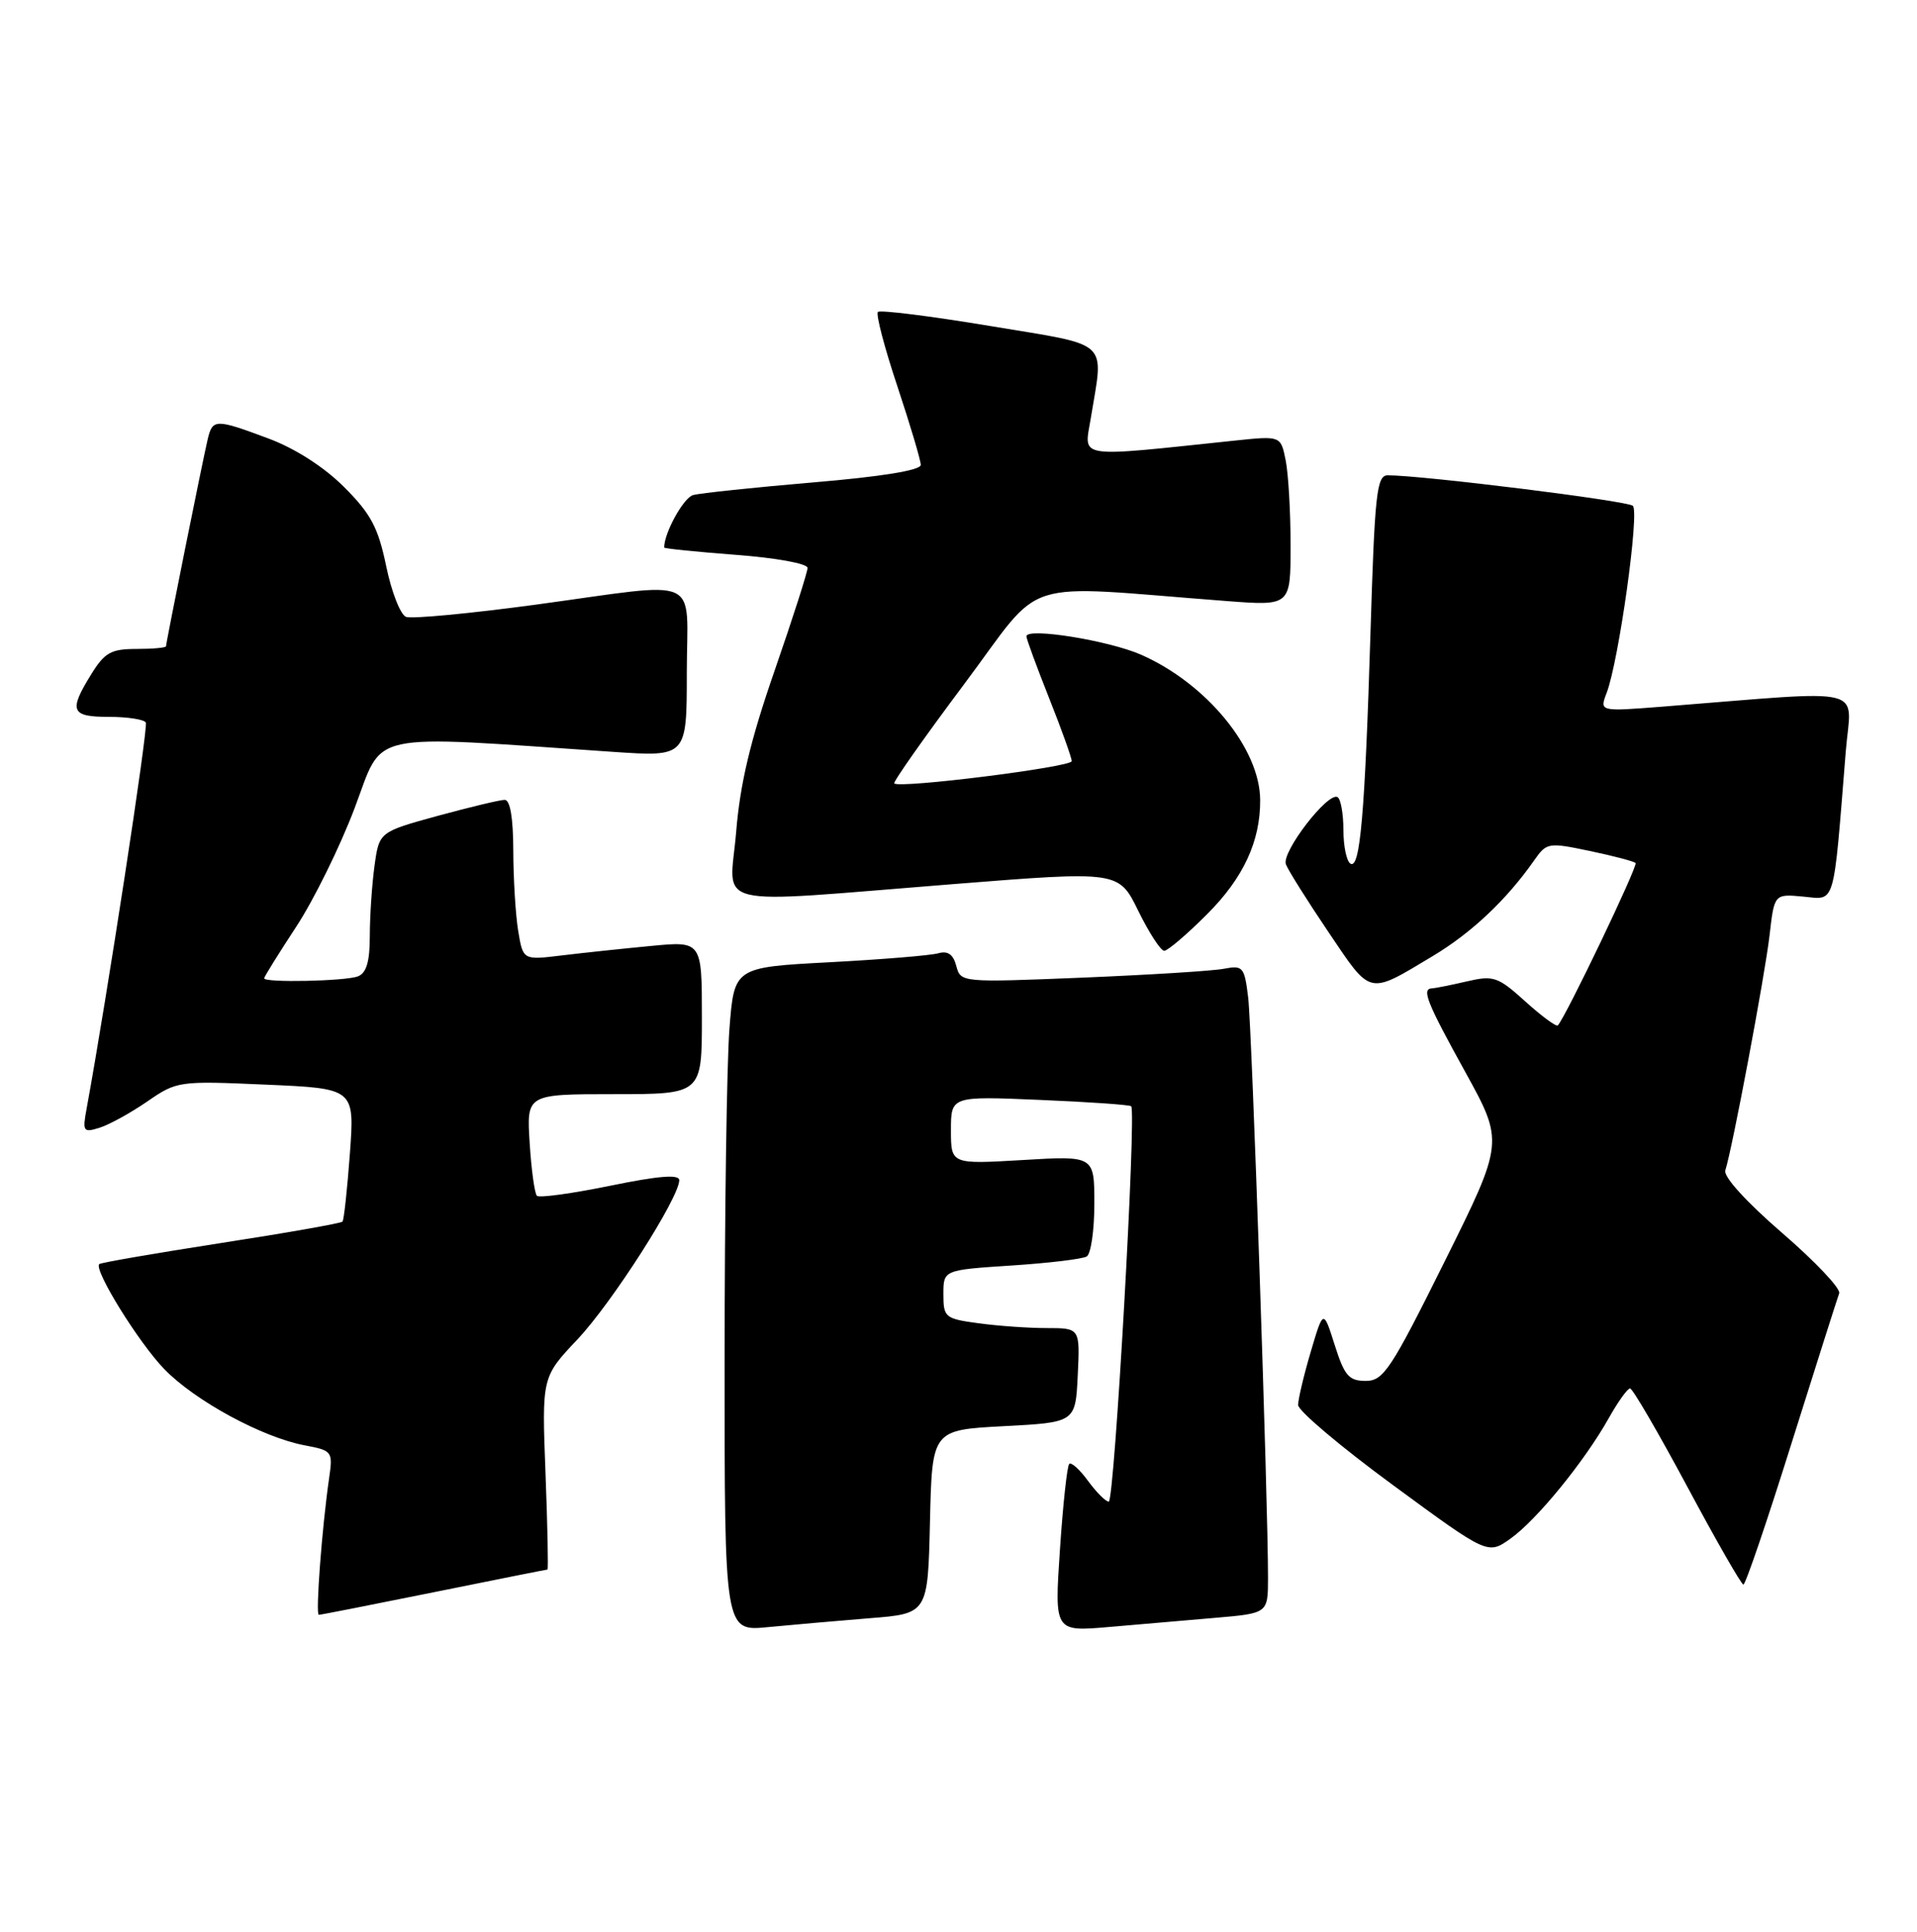 <?xml version="1.0" encoding="UTF-8" standalone="no"?>
<!DOCTYPE svg PUBLIC "-//W3C//DTD SVG 1.1//EN" "http://www.w3.org/Graphics/SVG/1.1/DTD/svg11.dtd" >
<svg xmlns="http://www.w3.org/2000/svg" xmlns:xlink="http://www.w3.org/1999/xlink" version="1.1" viewBox="0 0 254 256">
 <g >
 <path fill="currentColor"
d=" M 115.22 214.45 C 122.94 213.84 122.94 213.84 123.22 201.67 C 123.50 189.50 123.50 189.50 133.00 189.00 C 142.50 188.50 142.50 188.50 142.80 182.25 C 143.10 176.00 143.10 176.00 138.69 176.00 C 136.26 176.00 132.19 175.71 129.64 175.36 C 125.21 174.76 125.00 174.58 125.00 171.51 C 125.00 168.30 125.00 168.30 133.99 167.71 C 138.93 167.39 143.43 166.85 143.99 166.51 C 144.55 166.16 145.00 163.02 145.00 159.52 C 145.00 153.16 145.00 153.16 135.50 153.73 C 126.00 154.29 126.00 154.29 126.00 149.78 C 126.00 145.26 126.00 145.26 137.75 145.76 C 144.21 146.03 149.67 146.41 149.88 146.60 C 150.60 147.23 147.66 199.00 146.91 199.00 C 146.50 199.00 145.27 197.76 144.16 196.25 C 143.06 194.74 141.94 193.73 141.67 194.00 C 141.39 194.28 140.84 199.39 140.44 205.37 C 139.71 216.23 139.71 216.23 146.86 215.62 C 150.79 215.28 157.15 214.73 161.00 214.40 C 168.00 213.80 168.00 213.80 168.01 209.15 C 168.03 199.36 165.88 136.29 165.38 132.19 C 164.89 128.14 164.69 127.90 162.18 128.38 C 160.71 128.67 152.25 129.19 143.39 129.56 C 127.39 130.21 127.29 130.20 126.71 128.02 C 126.31 126.48 125.59 125.97 124.32 126.33 C 123.32 126.62 116.83 127.15 109.89 127.52 C 97.28 128.19 97.28 128.19 96.65 136.34 C 96.30 140.83 96.01 160.63 96.01 180.35 C 96.00 216.20 96.00 216.20 101.75 215.63 C 104.91 215.33 110.97 214.79 115.22 214.45 Z  M 57.50 211.00 C 65.65 209.35 72.41 208.00 72.54 208.00 C 72.66 208.00 72.55 202.26 72.28 195.25 C 71.79 182.50 71.79 182.50 76.51 177.50 C 81.09 172.65 90.00 158.71 90.00 156.40 C 90.00 155.60 87.27 155.82 80.84 157.14 C 75.80 158.17 71.44 158.77 71.14 158.47 C 70.84 158.17 70.40 155.02 70.18 151.46 C 69.77 145.00 69.77 145.00 81.38 145.00 C 93.00 145.00 93.00 145.00 93.00 134.86 C 93.00 124.71 93.00 124.71 86.25 125.36 C 82.54 125.71 77.21 126.28 74.40 126.62 C 69.30 127.24 69.30 127.24 68.66 123.37 C 68.31 121.24 68.02 116.46 68.01 112.75 C 68.00 108.41 67.60 106.00 66.87 106.00 C 66.25 106.00 62.25 106.96 57.99 108.12 C 50.24 110.25 50.24 110.25 49.62 114.76 C 49.28 117.25 49.00 121.42 49.00 124.03 C 49.00 127.44 48.55 128.96 47.42 129.39 C 45.75 130.03 35.00 130.25 35.00 129.65 C 35.00 129.45 36.91 126.38 39.25 122.81 C 41.59 119.24 45.08 112.15 47.00 107.06 C 50.89 96.77 48.07 97.38 81.25 99.64 C 91.00 100.30 91.00 100.30 91.00 89.15 C 91.00 75.99 93.44 77.08 70.91 80.14 C 62.24 81.31 54.54 82.04 53.80 81.75 C 53.06 81.47 51.87 78.44 51.17 75.03 C 50.11 69.91 49.14 68.09 45.60 64.55 C 42.95 61.90 39.14 59.45 35.62 58.13 C 28.53 55.48 28.16 55.48 27.51 58.25 C 26.84 61.09 22.00 85.15 22.00 85.64 C 22.00 85.84 20.24 86.00 18.08 86.00 C 14.71 86.00 13.87 86.47 12.08 89.37 C 9.07 94.23 9.40 95.00 14.44 95.00 C 16.88 95.00 19.08 95.34 19.32 95.75 C 19.67 96.35 14.14 132.39 11.49 146.84 C 10.91 149.97 11.02 150.13 13.19 149.45 C 14.46 149.06 17.30 147.49 19.50 145.98 C 23.44 143.26 23.68 143.23 35.25 143.74 C 46.99 144.25 46.99 144.25 46.36 152.88 C 46.01 157.62 45.57 161.68 45.38 161.89 C 45.20 162.11 37.95 163.39 29.27 164.73 C 20.60 166.08 13.34 167.33 13.15 167.52 C 12.39 168.27 18.39 177.96 21.78 181.45 C 25.87 185.66 34.78 190.49 40.38 191.54 C 44.03 192.23 44.12 192.35 43.61 195.87 C 42.66 202.41 41.79 214.00 42.24 214.00 C 42.49 214.00 49.35 212.65 57.50 211.00 Z  M 237.38 191.25 C 240.62 180.94 243.46 172.00 243.69 171.39 C 243.92 170.78 240.52 167.18 236.13 163.39 C 231.42 159.32 228.33 155.93 228.60 155.11 C 229.54 152.19 233.85 129.25 234.46 123.98 C 235.09 118.46 235.09 118.46 238.93 118.82 C 243.25 119.23 242.88 120.47 244.56 99.59 C 245.27 90.76 248.13 91.45 220.22 93.65 C 211.93 94.30 211.93 94.30 212.88 91.82 C 214.49 87.59 217.25 67.85 216.35 67.03 C 215.61 66.36 188.38 62.98 183.86 62.99 C 182.41 63.00 182.15 65.45 181.59 83.75 C 180.85 107.90 180.21 115.25 178.93 114.45 C 178.42 114.14 178.00 112.14 178.00 110.00 C 178.00 107.86 177.65 105.90 177.23 105.64 C 175.98 104.87 169.76 112.94 170.38 114.54 C 170.68 115.34 173.24 119.40 176.05 123.57 C 181.74 132.00 181.20 131.88 189.84 126.70 C 194.98 123.62 199.61 119.25 203.26 114.04 C 204.93 111.65 205.14 111.62 210.63 112.77 C 213.74 113.42 216.48 114.14 216.71 114.37 C 217.06 114.72 207.49 134.71 206.41 135.89 C 206.21 136.10 204.28 134.68 202.12 132.73 C 198.47 129.43 197.90 129.23 194.34 130.06 C 192.23 130.55 190.16 130.96 189.75 130.98 C 188.32 131.02 189.02 132.78 194.14 142.05 C 199.27 151.36 199.27 151.36 191.41 167.18 C 184.28 181.53 183.31 183.00 180.95 183.00 C 178.73 183.00 178.13 182.31 176.85 178.25 C 175.34 173.50 175.34 173.50 173.67 179.15 C 172.75 182.26 172.00 185.43 172.00 186.19 C 172.00 186.96 177.65 191.73 184.57 196.81 C 197.13 206.04 197.13 206.04 200.14 203.90 C 203.61 201.43 209.91 193.71 213.14 187.97 C 214.36 185.79 215.64 184.00 215.98 184.00 C 216.32 184.00 219.72 189.85 223.55 196.99 C 227.37 204.13 230.72 209.98 231.00 209.99 C 231.28 209.99 234.15 201.56 237.38 191.25 Z  M 159.96 121.13 C 164.75 116.34 167.01 111.47 166.97 106.00 C 166.93 99.20 159.89 90.61 151.23 86.78 C 146.94 84.88 136.00 83.12 136.00 84.33 C 136.00 84.67 137.35 88.35 139.00 92.50 C 140.65 96.65 142.00 100.42 142.00 100.87 C 142.00 101.65 119.19 104.52 118.49 103.82 C 118.30 103.64 122.49 97.69 127.79 90.61 C 138.56 76.21 134.45 77.51 162.50 79.65 C 171.00 80.30 171.00 80.30 171.00 72.27 C 171.00 67.86 170.71 62.79 170.35 61.00 C 169.70 57.75 169.70 57.75 163.60 58.39 C 142.25 60.63 143.64 60.84 144.53 55.41 C 146.25 44.88 147.35 45.89 131.18 43.20 C 123.30 41.89 116.61 41.05 116.32 41.34 C 116.03 41.64 117.19 46.07 118.90 51.19 C 120.60 56.31 122.00 61.00 122.00 61.61 C 122.00 62.32 116.80 63.17 107.75 63.93 C 99.91 64.60 92.75 65.35 91.83 65.61 C 90.56 65.97 88.00 70.61 88.00 72.56 C 88.00 72.70 92.28 73.13 97.50 73.53 C 102.83 73.93 107.00 74.69 107.00 75.26 C 107.00 75.82 105.03 81.95 102.63 88.89 C 99.43 98.10 98.06 103.86 97.54 110.25 C 96.69 120.56 93.38 119.77 126.36 117.16 C 148.23 115.42 148.23 115.42 150.82 120.71 C 152.25 123.62 153.79 126.00 154.26 126.00 C 154.72 126.00 157.29 123.81 159.96 121.13 Z "/>
</g>
</svg>